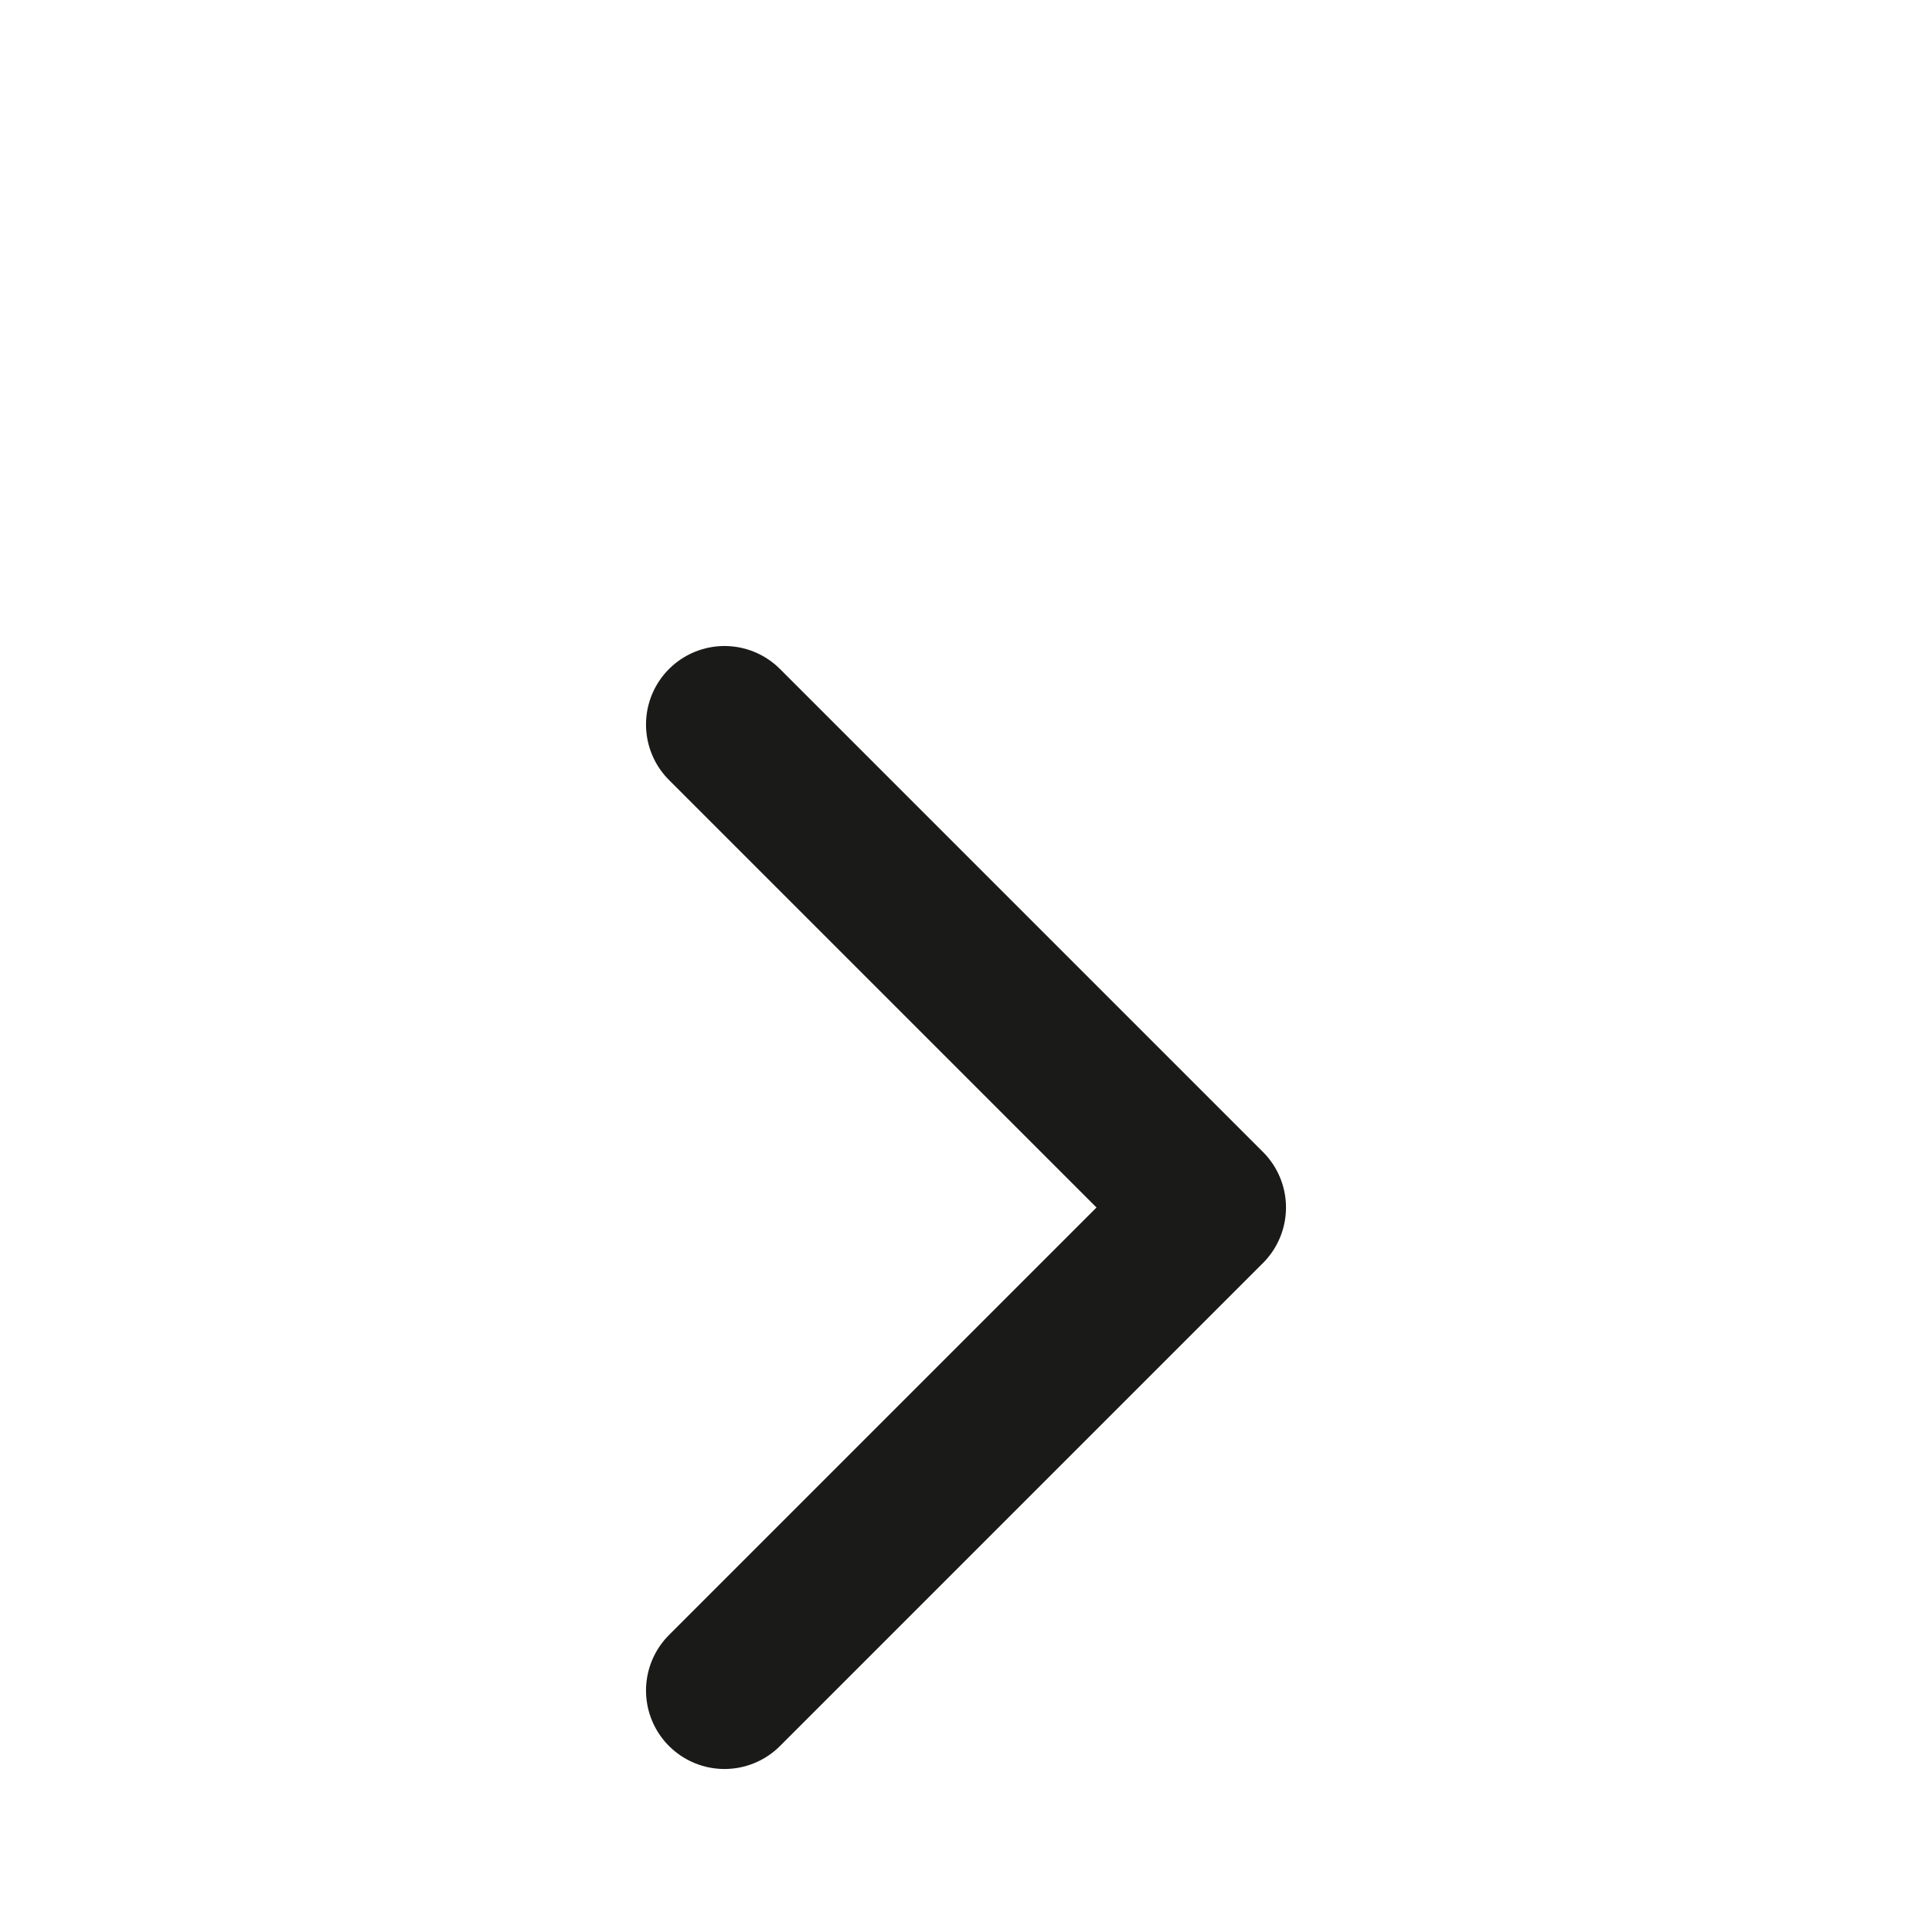 <svg width="16" height="16" viewBox="0 0 16 16" fill="none" xmlns="http://www.w3.org/2000/svg">
<path d="M6 6L10 10L6 14" stroke="#1A1A19" stroke-width="1.3" stroke-linecap="round" stroke-linejoin="round"/>
</svg>
